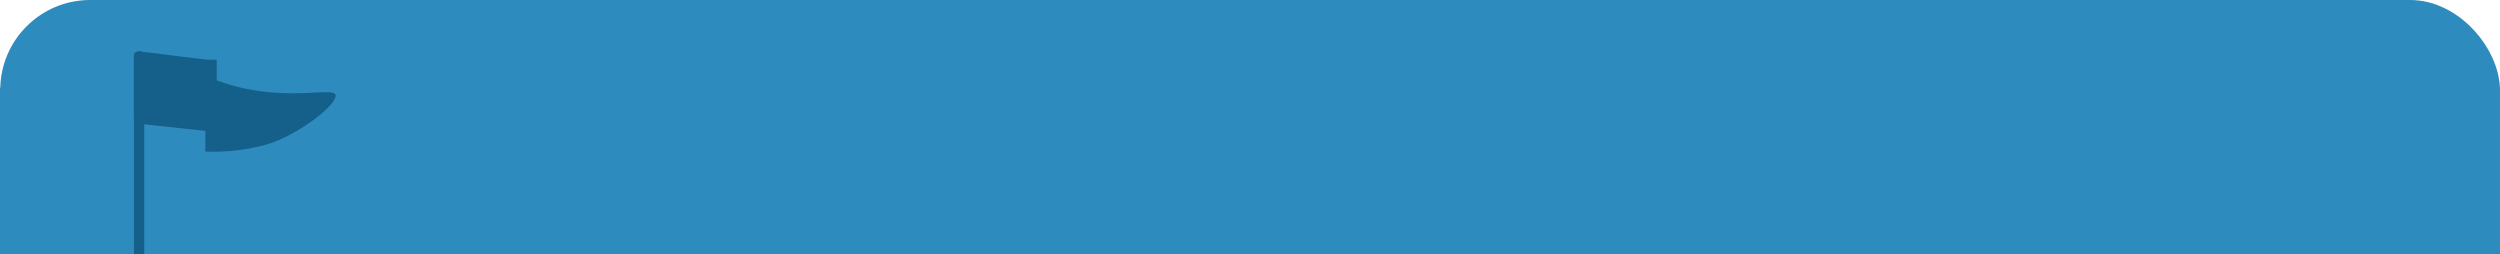 <svg xmlns="http://www.w3.org/2000/svg" viewBox="0 0 423.92 43.13"><defs><style>.cls-1{fill:#2e8bbd;}.cls-2{fill:#14608a;}</style></defs><title>Asset 2</title><g id="Layer_2" data-name="Layer 2"><g id="Interactive_elements" data-name="Interactive elements"><rect class="cls-1" x="0.04" width="423.87" height="42" rx="15.25" ry="15.25"/><rect class="cls-1" y="14.85" width="423.92" height="28.27"/><path class="cls-2" d="M36.75,13.63V10.12H35L23.59,8.7a.88.88,0,0,0-.88.88V20.1a.88.88,0,0,0,.88.88l11.23,1.21V25.7a34.6,34.6,0,0,0,10.45-1.21c5-1.51,11.49-6.33,11.64-8.23S48,17.8,36.75,13.63Z"/><path class="cls-2" d="M23.59,8.7c-.48,0-.88.29-.88.65V43.13h1.75V9.35C24.47,9,24.08,8.7,23.59,8.7Z"/></g></g></svg>